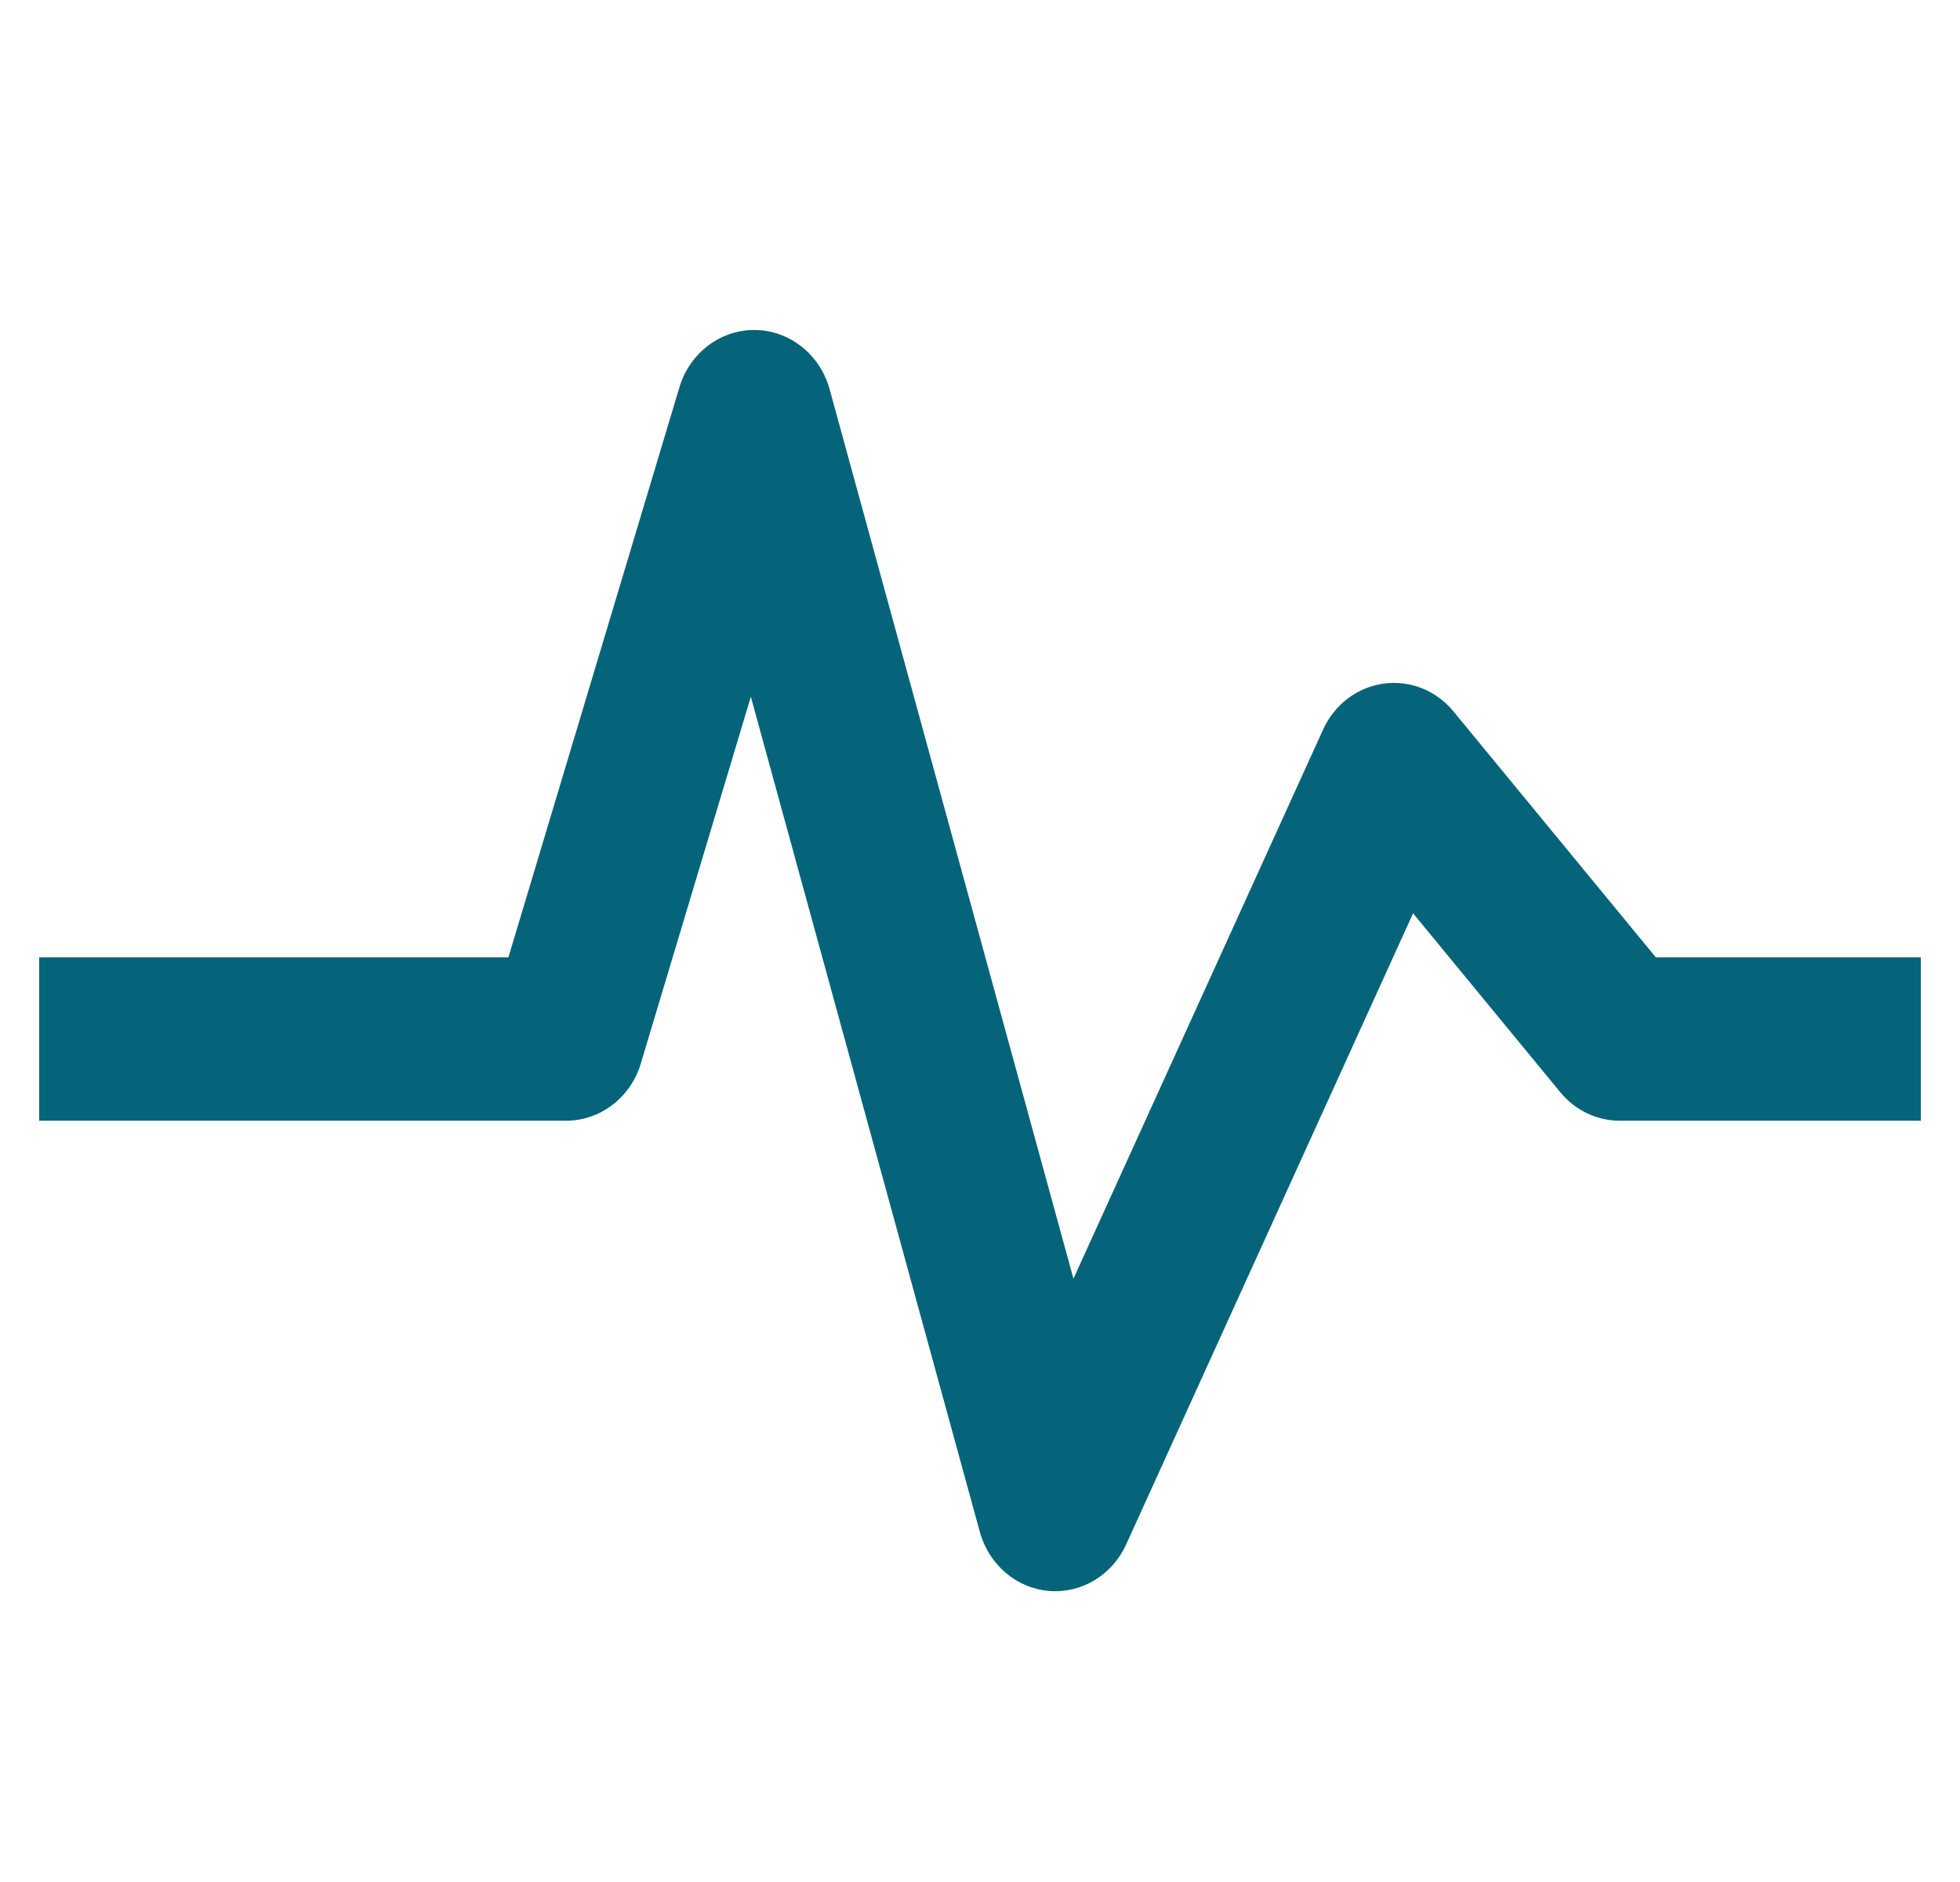 <svg width="25" height="24" viewBox="0 0 25 24" fill="none" xmlns="http://www.w3.org/2000/svg">
<path fill-rule="evenodd" clip-rule="evenodd" d="M9.632 4.208C10.074 4.214 10.46 4.521 10.582 4.964L13.692 16.306L16.876 9.304C17.021 8.985 17.311 8.764 17.647 8.718C17.983 8.671 18.319 8.804 18.539 9.072L21.12 12.208H24.5V14.292H20.66C20.368 14.292 20.091 14.159 19.901 13.928L18.024 11.647L14.364 19.696C14.185 20.088 13.793 20.324 13.378 20.288C12.963 20.253 12.613 19.953 12.498 19.536L9.577 8.885L8.174 13.561C8.044 13.996 7.657 14.292 7.22 14.292H0.5V12.208H6.485L8.666 4.939C8.797 4.5 9.19 4.203 9.632 4.208Z" fill="#05647A"/>
</svg>
